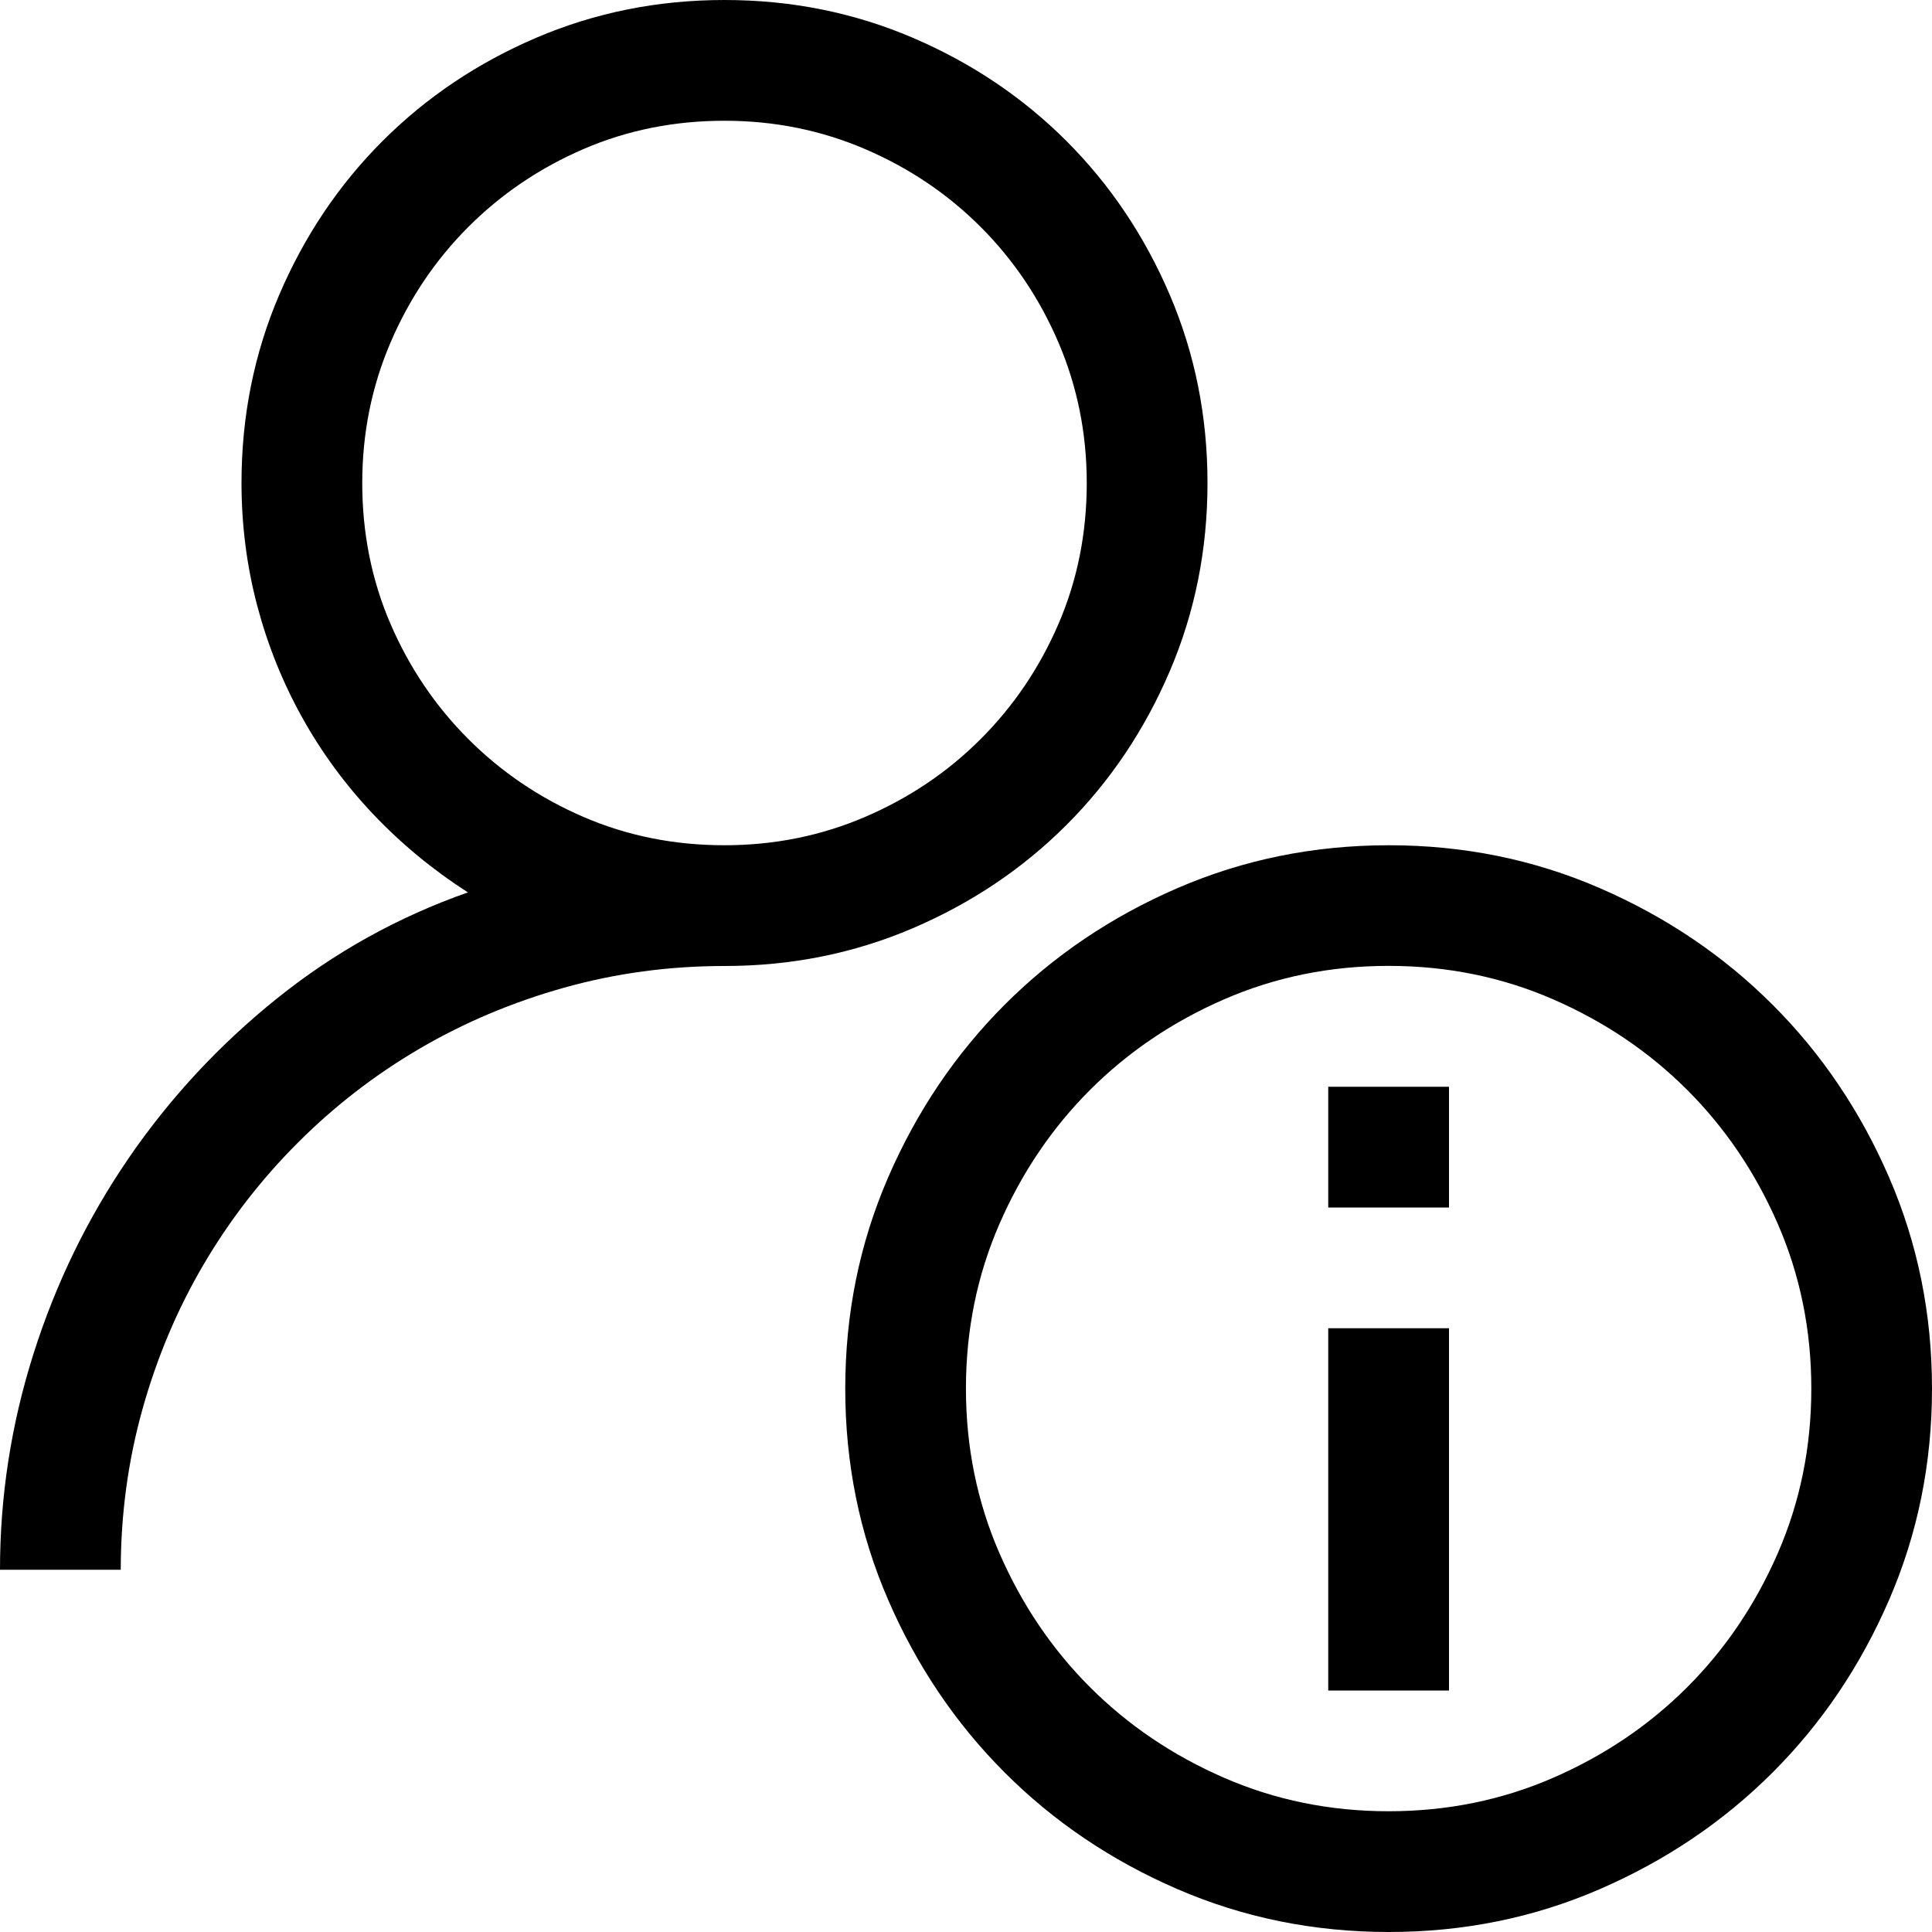 <!-- Generated by IcoMoon.io -->
<svg version="1.1" xmlns="http://www.w3.org/2000/svg" width="32" height="32" viewBox="0 0 32 32">
<title>uniF767</title>
<path d="M20 8q0 1.656-0.625 3.117t-1.711 2.547-2.547 1.711-3.117 0.625q-1.375 0-2.656 0.359t-2.391 1.008-2.023 1.563-1.563 2.023-1.008 2.391-0.359 2.656h-2q0-1.828 0.555-3.578t1.578-3.242 2.453-2.641 3.164-1.758q-0.875-0.563-1.57-1.297t-1.18-1.609-0.742-1.852-0.258-2.023q0-1.656 0.625-3.117t1.711-2.547 2.547-1.711 3.117-0.625 3.117 0.625 2.547 1.711 1.711 2.547 0.625 3.117zM12 14q1.234 0 2.328-0.469t1.914-1.289 1.289-1.906 0.469-2.336q0-1.234-0.469-2.328t-1.289-1.914-1.914-1.289-2.328-0.469q-1.25 0-2.336 0.469t-1.906 1.289-1.289 1.914-0.469 2.328q0 1.25 0.469 2.336t1.289 1.906 1.906 1.289 2.336 0.469zM32 23q0 1.859-0.711 3.5t-1.93 2.859-2.859 1.93-3.5 0.711-3.5-0.711-2.859-1.93-1.93-2.859-0.711-3.5 0.711-3.5 1.93-2.859 2.859-1.93 3.5-0.711 3.5 0.711 2.859 1.93 1.93 2.859 0.711 3.5zM23 30q1.453 0 2.727-0.555t2.219-1.5 1.5-2.219 0.555-2.727-0.555-2.727-1.5-2.219-2.219-1.5-2.727-0.555-2.727 0.555-2.219 1.5-1.5 2.219-0.555 2.727 0.555 2.727 1.5 2.219 2.219 1.5 2.727 0.555zM22 28v-6h2v6h-2zM22 20v-2h2v2h-2z"></path>
</svg>
